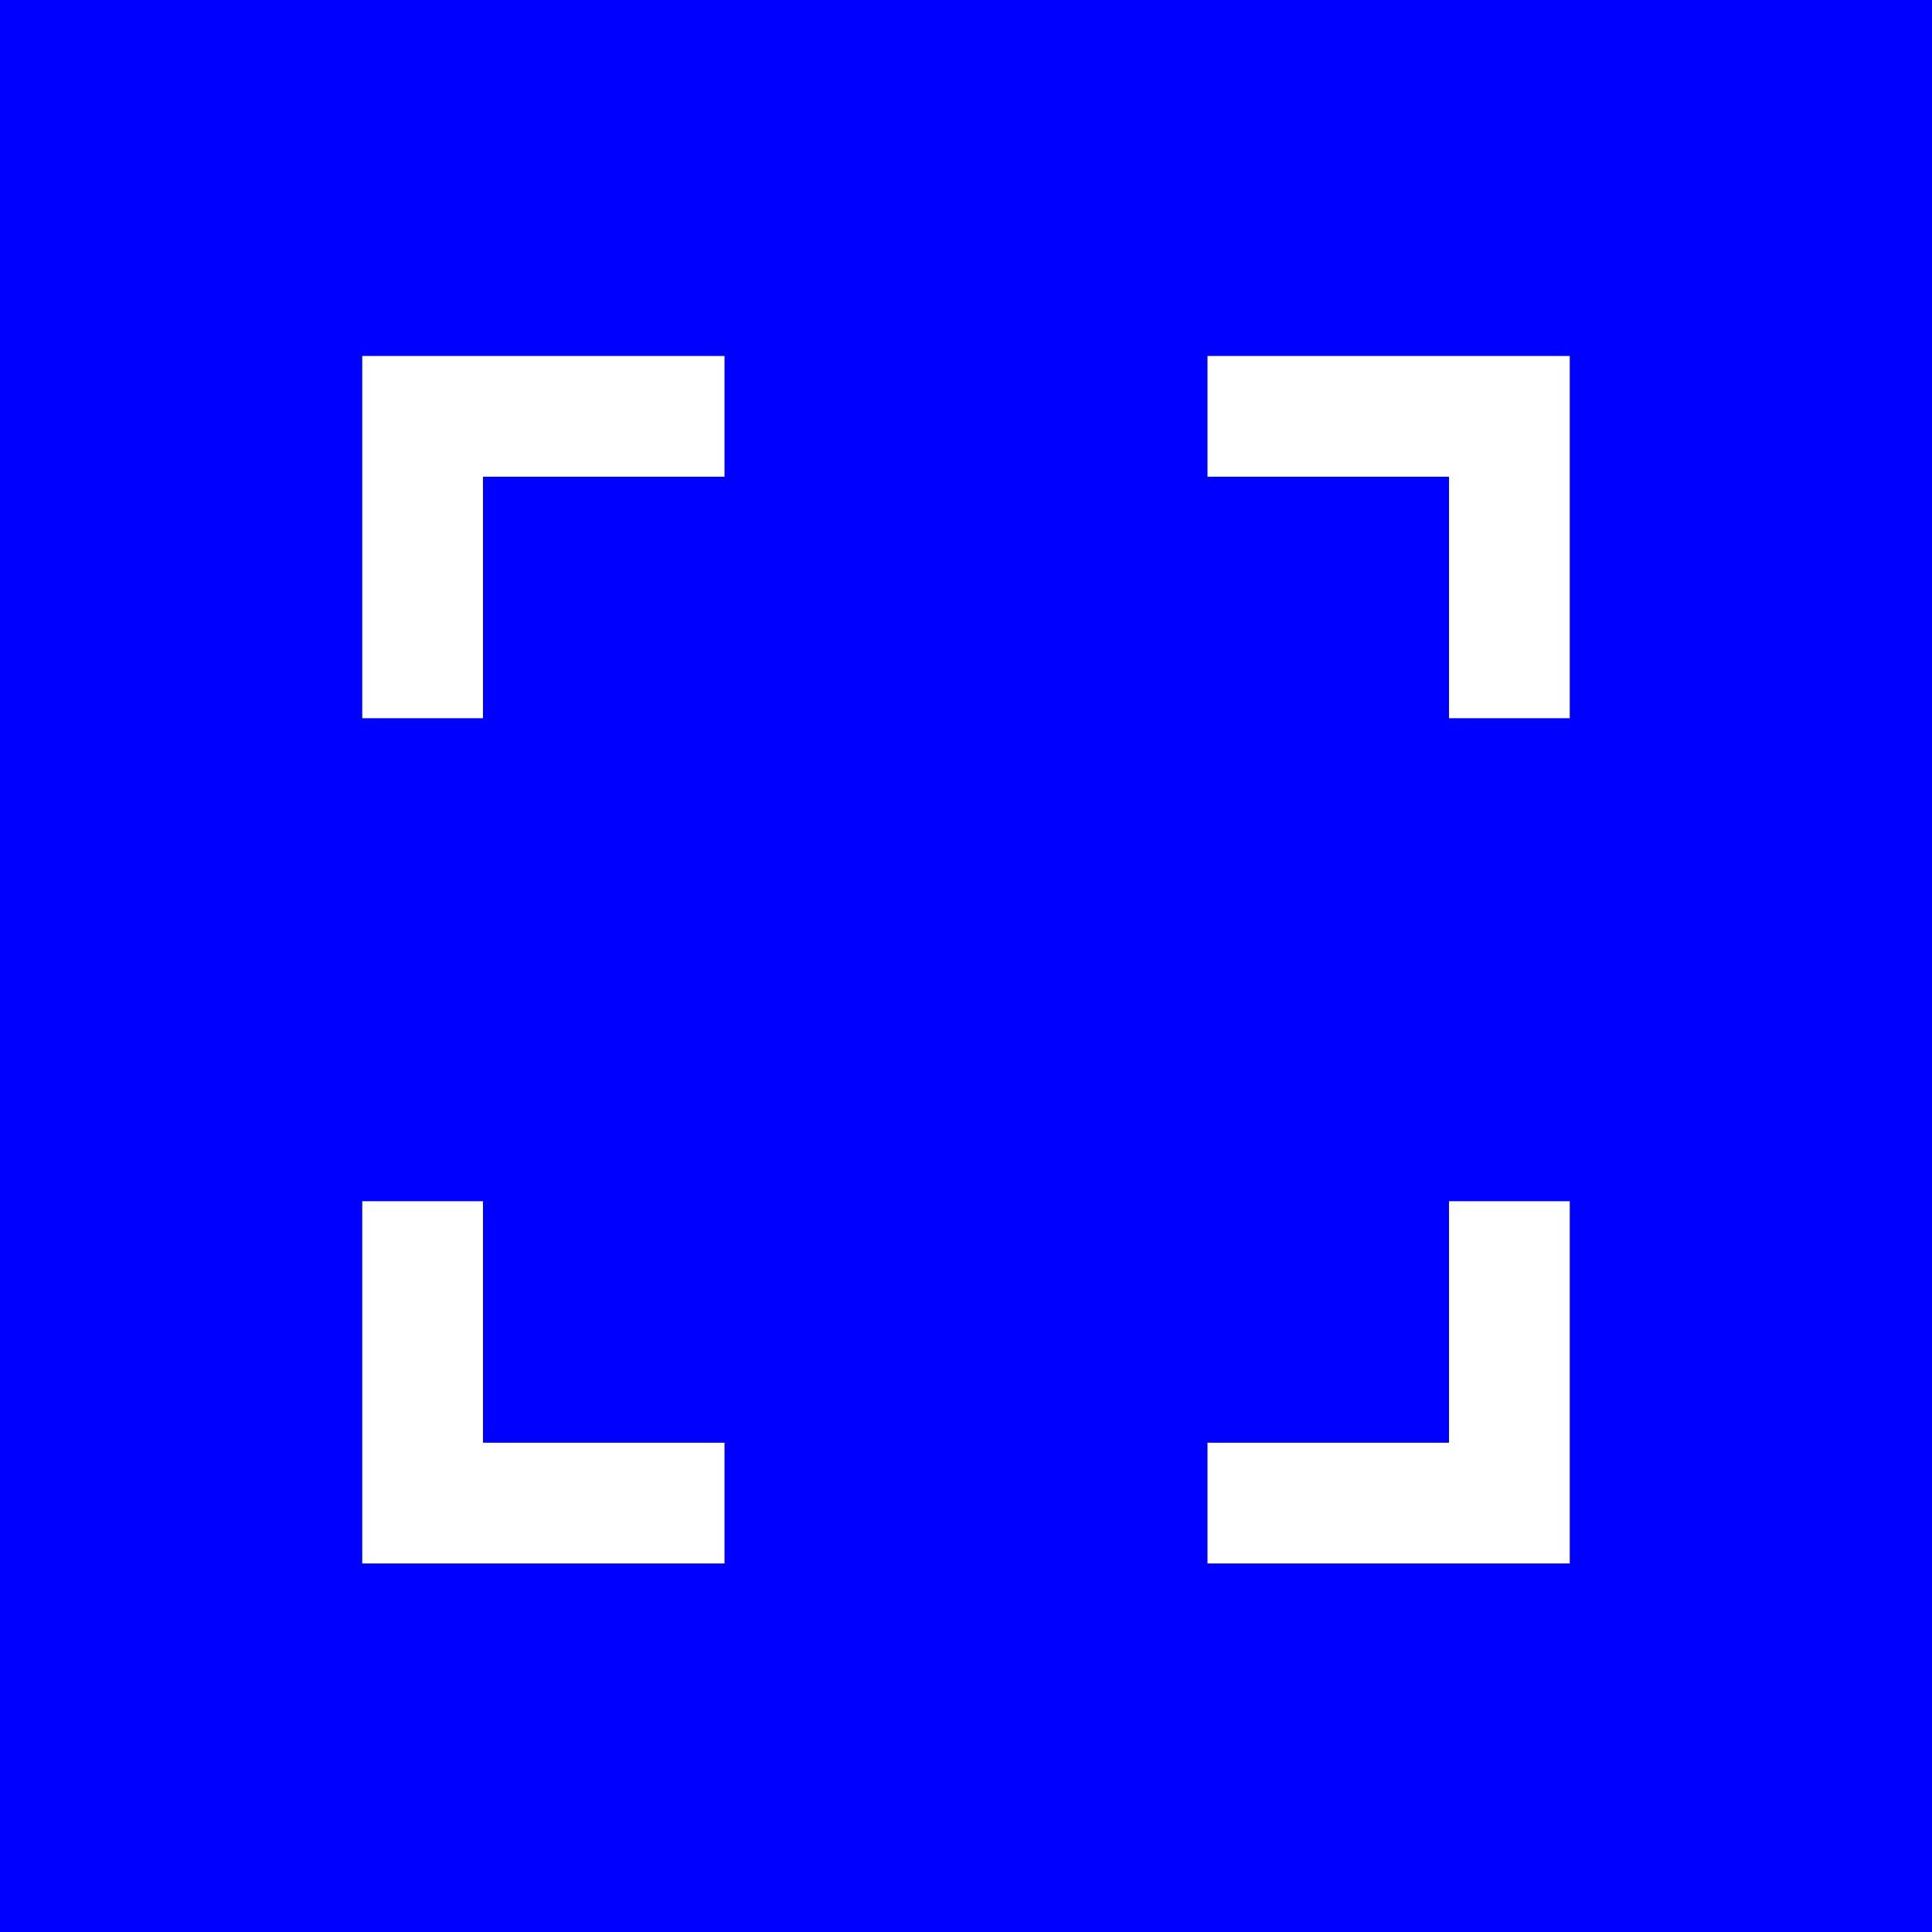 <?xml version="1.0" encoding="UTF-8" standalone="no"?>
<!-- Created with Inkscape (http://www.inkscape.org/) -->

<svg
   xmlns:dc="http://purl.org/dc/elements/1.1/"
   xmlns:cc="http://creativecommons.org/ns#"
   xmlns:rdf="http://www.w3.org/1999/02/22-rdf-syntax-ns#"
   xmlns:svg="http://www.w3.org/2000/svg"
   xmlns="http://www.w3.org/2000/svg"
   xmlns:sodipodi="http://sodipodi.sourceforge.net/DTD/sodipodi-0.dtd"
   xmlns:inkscape="http://www.inkscape.org/namespaces/inkscape"
   width="16"
   height="16"
   id="svg2985"
   version="1.1"
   inkscape:version="0.48.5 r10040"
   sodipodi:docname="slice_control_toggle_show.svg">
  <defs
     id="defs2987" />
  <sodipodi:namedview
     id="base"
     pagecolor="#ffffff"
     bordercolor="#666666"
     borderopacity="1.0"
     inkscape:pageopacity="0.0"
     inkscape:pageshadow="2"
     inkscape:zoom="22.627417"
     inkscape:cx="6.2711623"
     inkscape:cy="3.8747574"
     inkscape:current-layer="layer1"
     showgrid="true"
     inkscape:grid-bbox="true"
     inkscape:document-units="px"
     inkscape:snap-global="true"
     inkscape:window-width="1362"
     inkscape:window-height="731"
     inkscape:window-x="0"
     inkscape:window-y="35"
     inkscape:window-maximized="0"
     fit-margin-top="0"
     fit-margin-left="0"
     fit-margin-right="0"
     fit-margin-bottom="0">
    <inkscape:grid
       type="xygrid"
       id="grid5901"
       empspacing="5"
       visible="true"
       enabled="true"
       snapvisiblegridlinesonly="true"
       originx="-1.853914e-08px"
       originy="0.052px" />
  </sodipodi:namedview>
  <g
     id="layer1"
     inkscape:label="Layer 1"
     inkscape:groupmode="layer"
     transform="translate(0,-0.052)">
    <rect
       style="fill:#0000ff;fill-opacity:1;stroke:none"
       id="rect5129"
       width="16"
       height="16"
       x="9.26957e-09"
       y="0.052" />
    <path
       style="fill:#ffffff;fill-opacity:1;stroke:none"
       d="M 4,3 6,3 6,4 4,4 4,6 M 4,6 3,6 3,3 4,3"
       id="rect5899"
       inkscape:connector-curvature="0"
       sodipodi:nodetypes="ccccccccc" />
    <path
       style="fill:#ffffff;fill-opacity:1;stroke:none"
       d="m 13,4 0,2 -1,0 0,-2 -2,0 m 0,0 0,-1 3,0 0,1"
       id="rect5899-7"
       inkscape:connector-curvature="0"
       sodipodi:nodetypes="ccccccccc" />
    <path
       style="fill:#ffffff;fill-opacity:1;stroke:none"
       d="m 12,13 -2,0 0,-1 2,0 0,-2 m 0,0 1,0 0,3 -1,0"
       id="rect5899-7-2"
       inkscape:connector-curvature="0"
       sodipodi:nodetypes="ccccccccc" />
    <path
       style="fill:#ffffff;fill-opacity:1;stroke:none"
       d="m 3,12 0,-2 1,0 0,2 2,0 m 0,0 0,1 -3,0 0,-1"
       id="rect5899-7-2-9"
       inkscape:connector-curvature="0"
       sodipodi:nodetypes="ccccccccc" />
  </g>
</svg>
